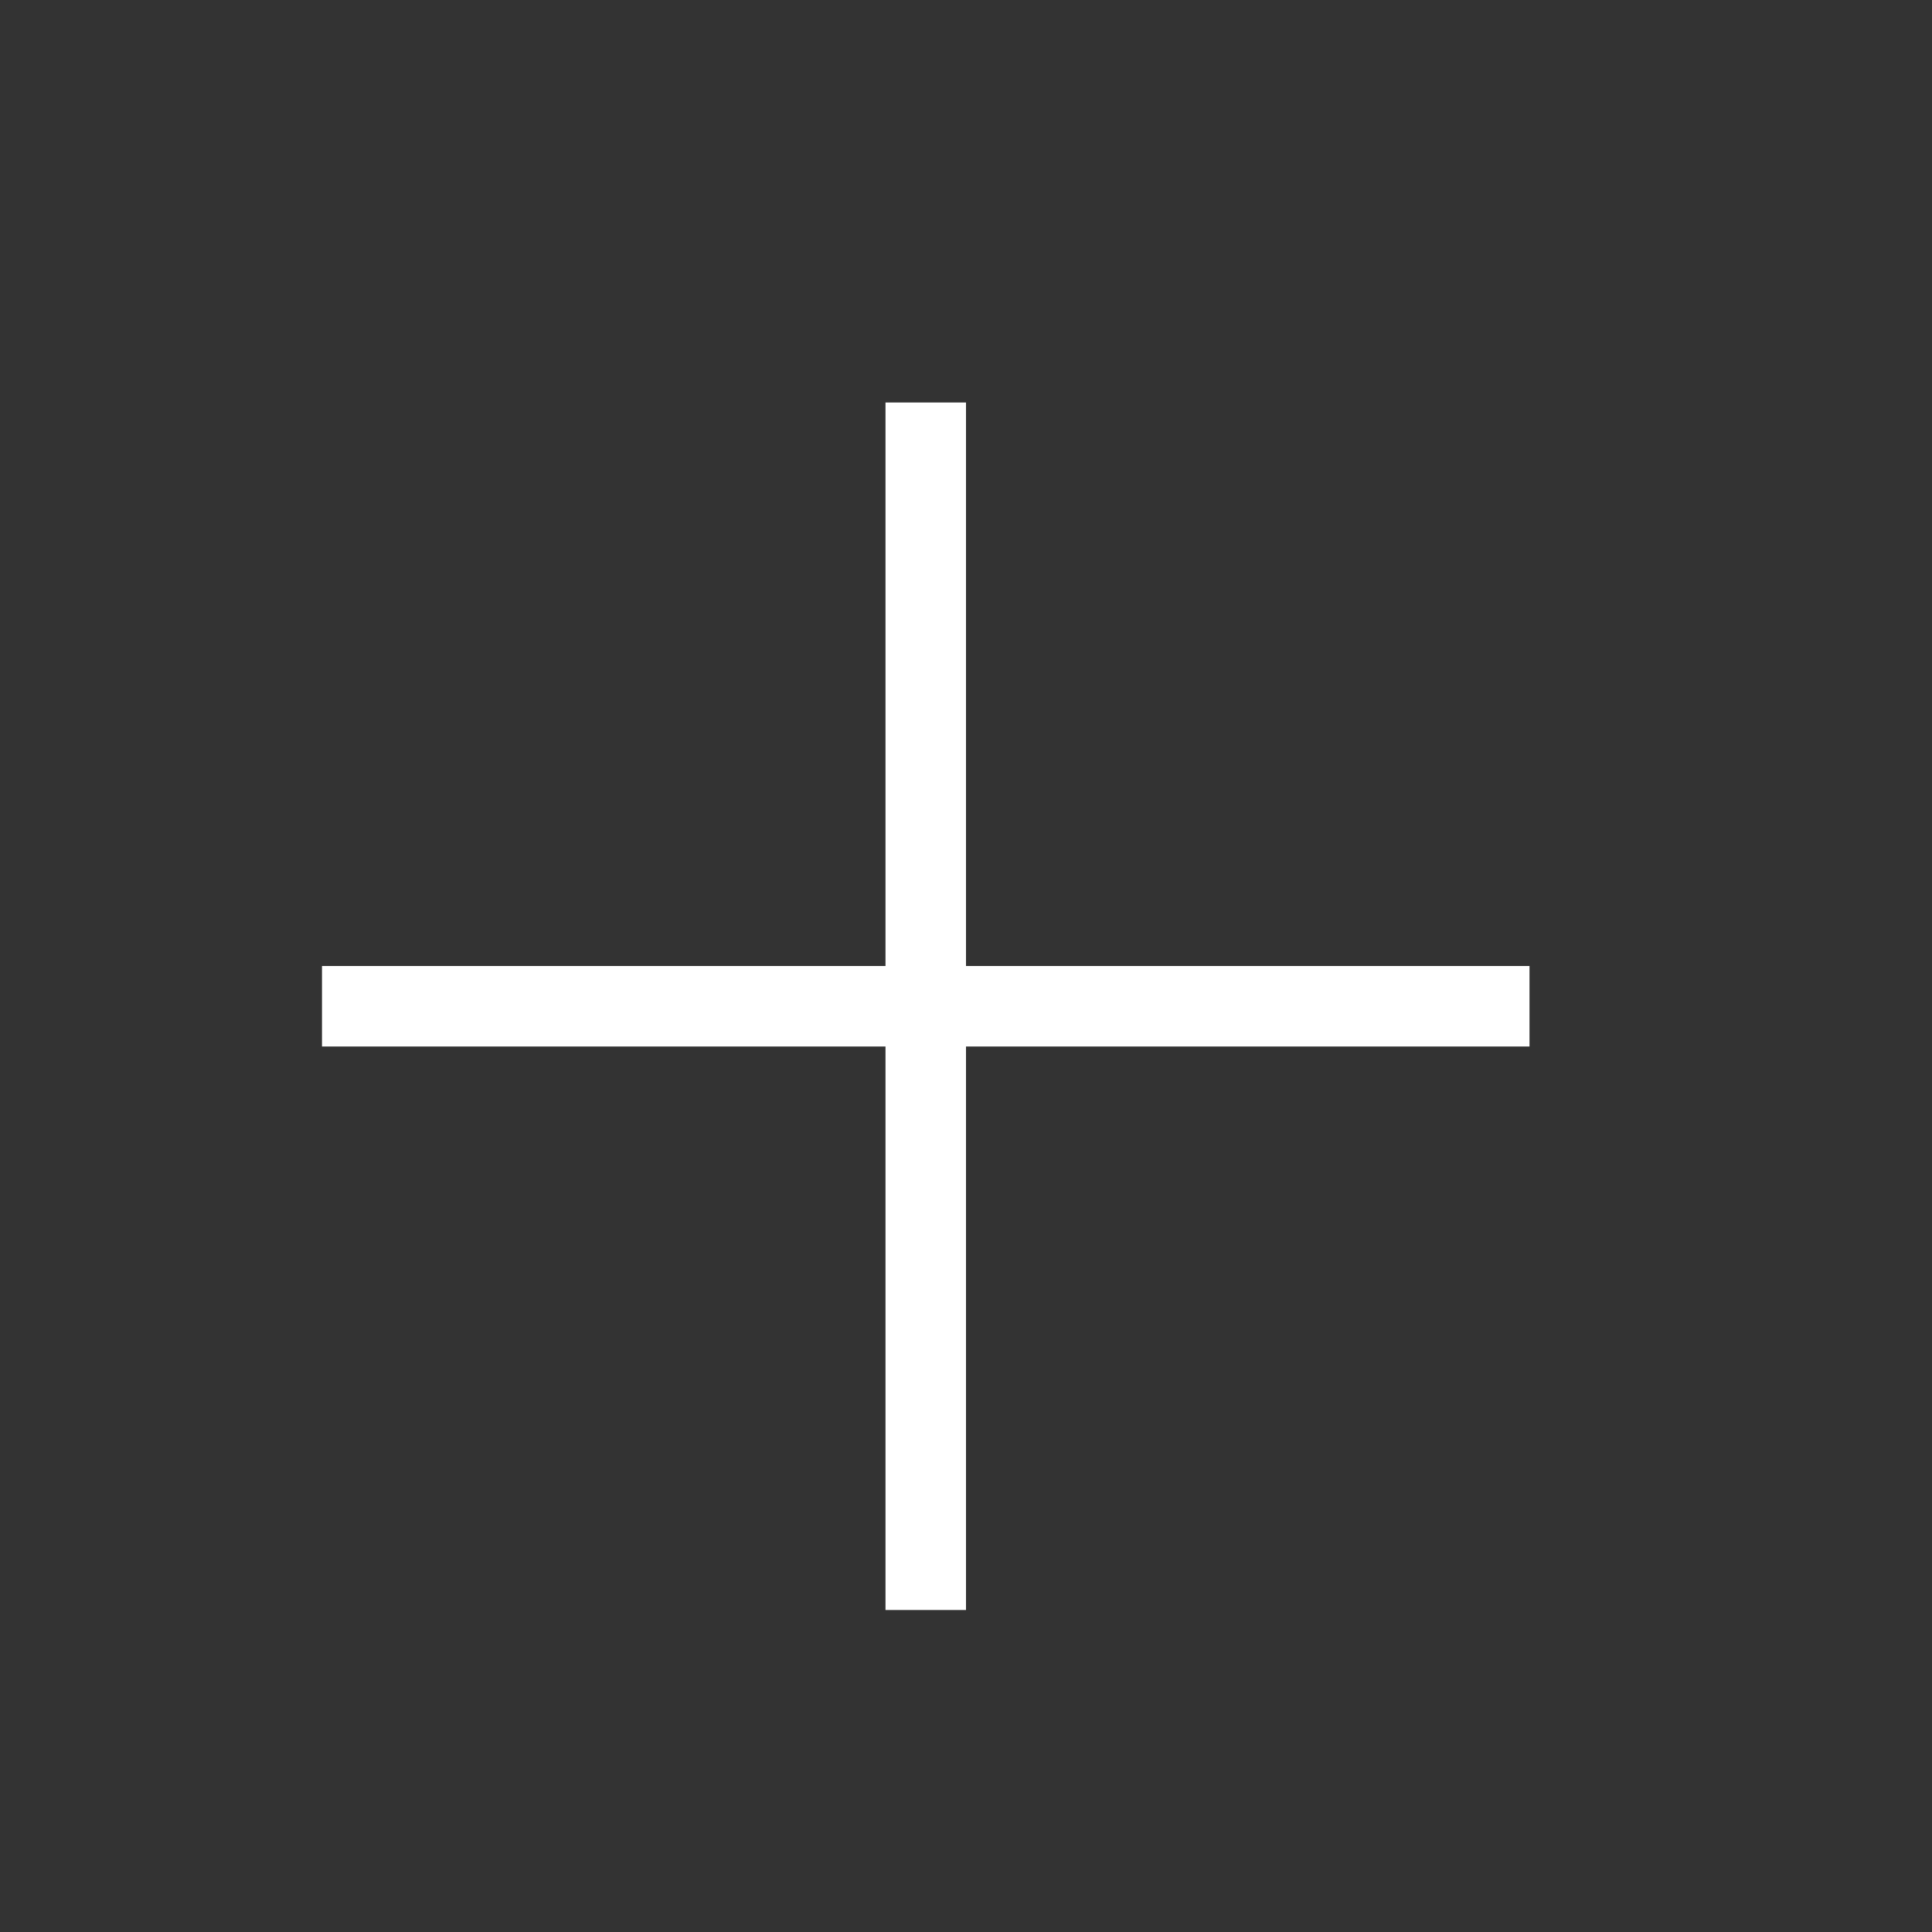 <svg height="24" viewBox="0 0 24 24" width="24" xmlns="http://www.w3.org/2000/svg"><rect x="0" y="0" width="24" height="24" fill="#333333" stroke="none"/><path d="m11 5v7h-7v1h7v7h1v-7h7v-1h-7v-7z" fill="#fff"/></svg>